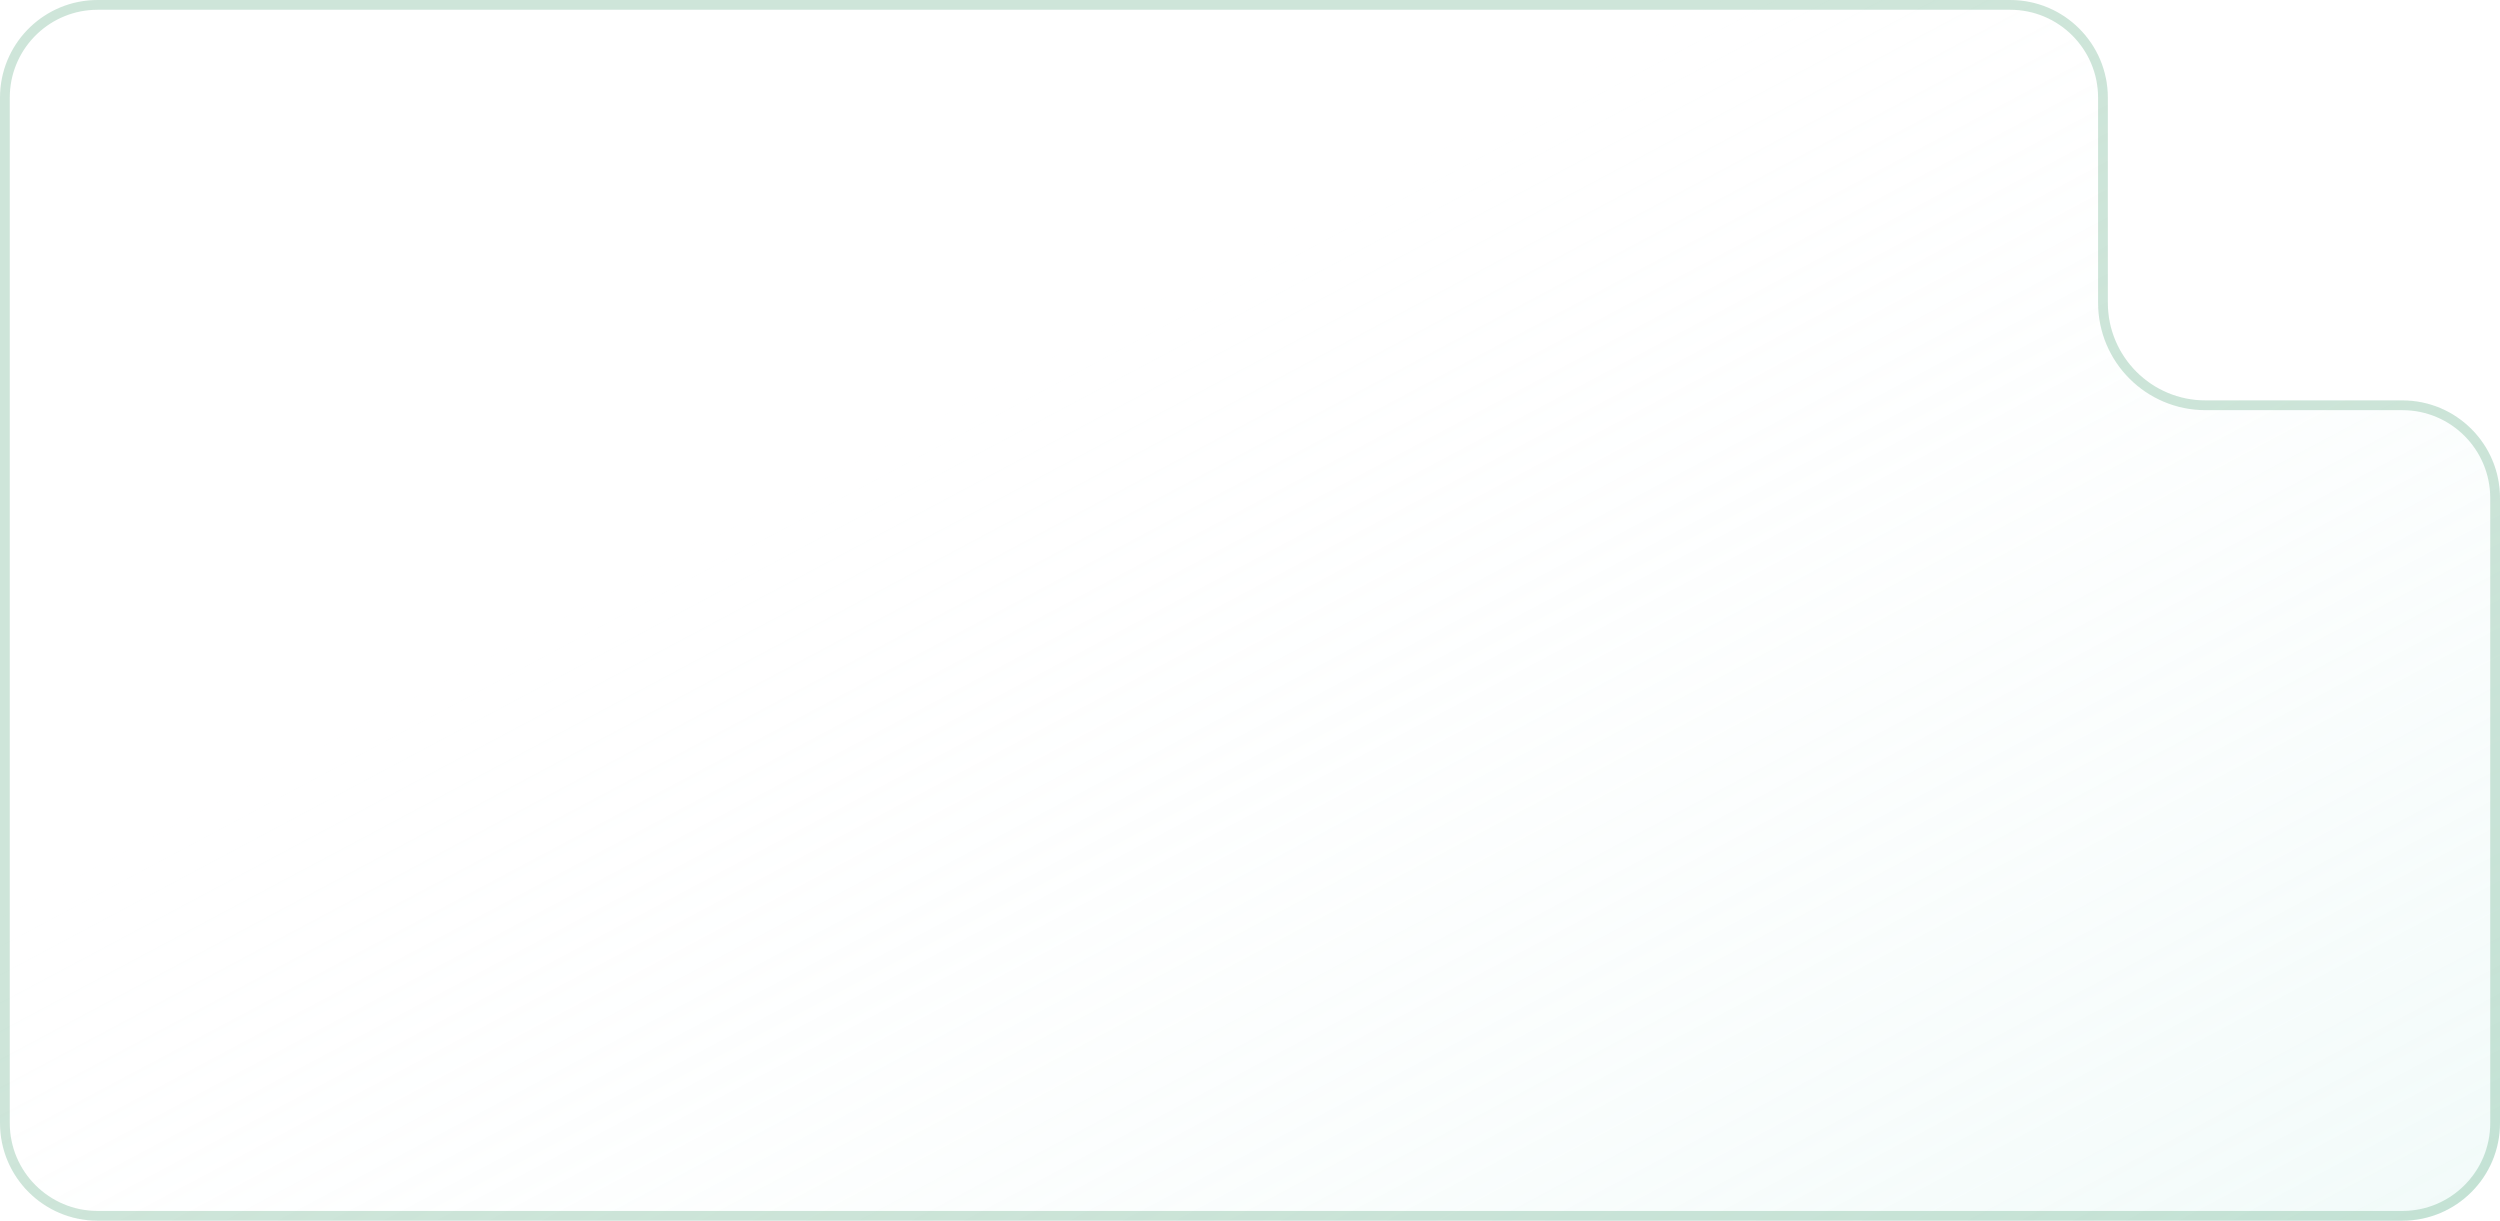 <svg width="256" height="125" viewBox="0 0 256 125" fill="none" xmlns="http://www.w3.org/2000/svg">
<path d="M205.843 0C211.366 0 215.843 4.477 215.843 10V31C215.843 36.523 220.32 41 225.843 41H246C251.523 41 256 45.477 256 51V115C256 120.523 251.523 125 246 125H10C4.477 125 0 120.523 0 115V10C0 4.477 4.477 0 10 0H205.843Z" fill="url(#paint0_linear_22181_29900)"/>
<path d="M10 0.5H205.843C211.089 0.5 215.343 4.753 215.343 10V31C215.343 36.799 220.044 41.5 225.843 41.5H246C251.247 41.5 255.5 45.753 255.5 51V115C255.5 120.247 251.247 124.5 246 124.5H10C4.753 124.5 0.5 120.247 0.5 115V10L0.513 9.511C0.767 4.491 4.917 0.5 10 0.5Z" stroke="#0B8043" stroke-opacity="0.2"/>
<defs>
<linearGradient id="paint0_linear_22181_29900" x1="31.628" y1="12.401" x2="361.693" y2="631.796" gradientUnits="userSpaceOnUse">
<stop offset="0.004" stop-color="white" stop-opacity="0"/>
<stop offset="0.076" stop-color="white" stop-opacity="0"/>
<stop offset="1" stop-color="#07AD94"/>
</linearGradient>
</defs>
</svg>
